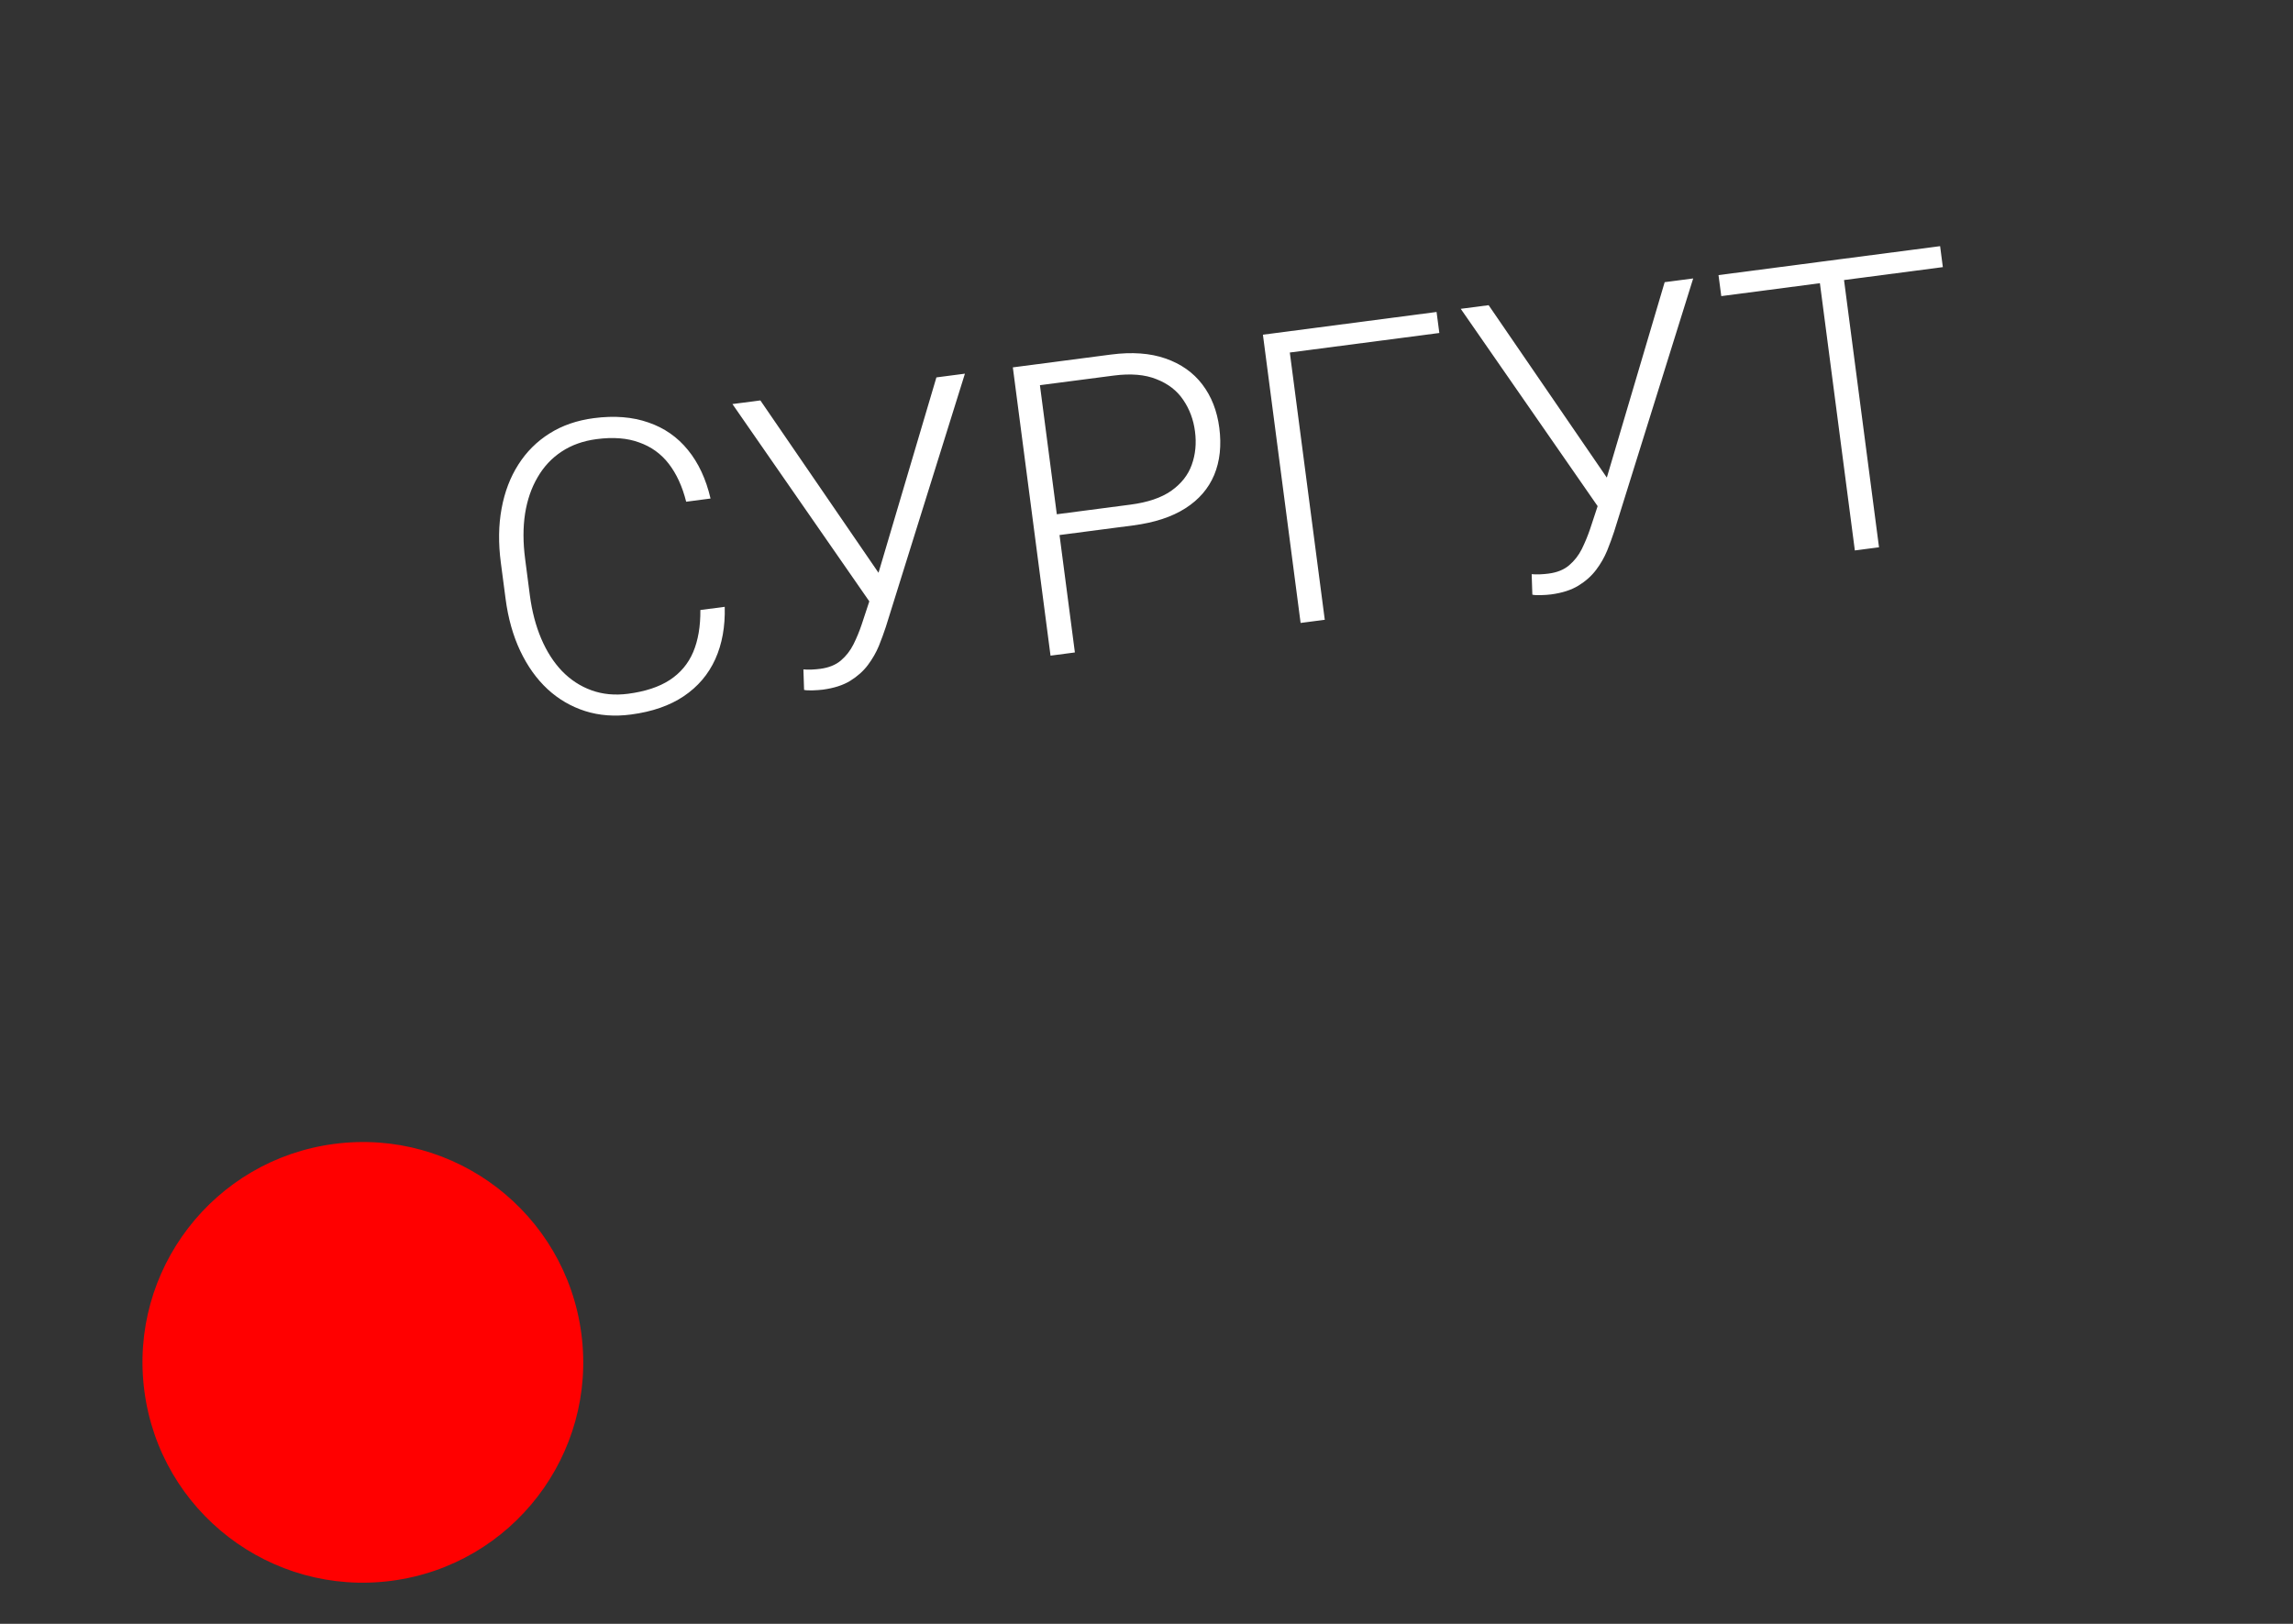 <svg width="48" height="34" viewBox="0 0 48 34" fill="none" xmlns="http://www.w3.org/2000/svg">
<rect x="0" y="0" width="48" height="34" fill="#333333" stroke="none"/>
<circle cx="7.596" cy="28.525" r="4.613" transform="rotate(-7.451 7.596 28.525)" fill="#FF0000"/>
<path d="M14.661 12.772L15.171 12.706C15.182 13.117 15.117 13.483 14.973 13.802C14.829 14.119 14.61 14.377 14.315 14.576C14.021 14.774 13.651 14.903 13.206 14.961C12.863 15.006 12.544 14.982 12.248 14.888C11.955 14.794 11.693 14.642 11.463 14.43C11.232 14.216 11.042 13.948 10.89 13.628C10.739 13.308 10.636 12.943 10.583 12.534L10.484 11.78C10.43 11.371 10.436 10.993 10.5 10.648C10.564 10.299 10.681 9.992 10.852 9.725C11.022 9.458 11.24 9.241 11.505 9.075C11.769 8.908 12.079 8.801 12.432 8.755C12.861 8.699 13.241 8.729 13.574 8.846C13.907 8.96 14.182 9.152 14.4 9.421C14.62 9.69 14.779 10.029 14.874 10.438L14.364 10.505C14.283 10.184 14.161 9.919 13.999 9.71C13.837 9.5 13.63 9.352 13.38 9.264C13.132 9.172 12.835 9.149 12.49 9.194C12.208 9.231 11.964 9.318 11.757 9.455C11.55 9.591 11.382 9.771 11.254 9.993C11.125 10.212 11.037 10.466 10.991 10.757C10.947 11.046 10.948 11.362 10.993 11.705L11.092 12.467C11.136 12.799 11.214 13.099 11.328 13.368C11.442 13.637 11.587 13.864 11.763 14.049C11.942 14.234 12.148 14.369 12.381 14.453C12.614 14.538 12.87 14.562 13.149 14.526C13.506 14.479 13.795 14.384 14.018 14.239C14.243 14.092 14.408 13.896 14.511 13.652C14.614 13.408 14.664 13.115 14.661 12.772ZM18.347 12.138L19.602 7.902L20.199 7.824L18.544 13.124C18.503 13.248 18.455 13.381 18.398 13.523C18.34 13.663 18.263 13.796 18.168 13.924C18.072 14.052 17.948 14.162 17.798 14.255C17.647 14.348 17.455 14.409 17.223 14.44C17.165 14.447 17.094 14.452 17.01 14.455C16.926 14.457 16.867 14.454 16.832 14.445L16.818 14.016C16.855 14.02 16.91 14.021 16.983 14.02C17.058 14.016 17.121 14.011 17.17 14.004C17.35 13.98 17.494 13.922 17.603 13.829C17.712 13.736 17.799 13.624 17.866 13.491C17.933 13.356 17.991 13.216 18.039 13.072L18.347 12.138ZM15.917 8.384L18.465 12.102L18.681 12.533L18.257 12.677L15.332 8.46L15.917 8.384ZM23.721 11.001L22.001 11.226L21.944 10.791L23.664 10.566C24.024 10.519 24.308 10.423 24.516 10.278C24.727 10.129 24.871 9.947 24.947 9.732C25.025 9.517 25.048 9.283 25.015 9.032C24.983 8.786 24.901 8.566 24.769 8.373C24.639 8.179 24.453 8.035 24.21 7.94C23.97 7.842 23.67 7.817 23.311 7.864L21.769 8.065L22.501 13.661L21.991 13.728L21.202 7.692L23.253 7.424C23.696 7.366 24.077 7.394 24.398 7.506C24.722 7.619 24.979 7.8 25.169 8.05C25.36 8.301 25.478 8.603 25.524 8.957C25.572 9.327 25.537 9.656 25.417 9.945C25.297 10.23 25.096 10.463 24.813 10.643C24.53 10.824 24.166 10.943 23.721 11.001ZM30.072 6.532L30.13 6.972L27 7.381L27.732 12.977L27.226 13.043L26.437 7.008L30.072 6.532ZM33.593 10.145L34.847 5.908L35.444 5.83L33.789 11.131C33.749 11.254 33.7 11.387 33.643 11.529C33.585 11.669 33.509 11.803 33.413 11.93C33.317 12.058 33.194 12.168 33.043 12.261C32.892 12.354 32.701 12.415 32.469 12.446C32.41 12.453 32.34 12.459 32.255 12.461C32.172 12.464 32.112 12.46 32.077 12.451L32.063 12.022C32.1 12.026 32.155 12.027 32.228 12.026C32.303 12.022 32.366 12.017 32.416 12.01C32.595 11.987 32.74 11.928 32.848 11.835C32.957 11.742 33.045 11.63 33.112 11.497C33.178 11.362 33.236 11.223 33.285 11.079L33.593 10.145ZM31.162 6.39L33.71 10.108L33.927 10.539L33.503 10.683L30.578 6.466L31.162 6.39ZM38.544 5.424L39.334 11.459L38.828 11.525L38.039 5.49L38.544 5.424ZM40.613 5.154L40.67 5.593L36.032 6.2L35.974 5.76L40.613 5.154Z" fill="white"/>
</svg>
